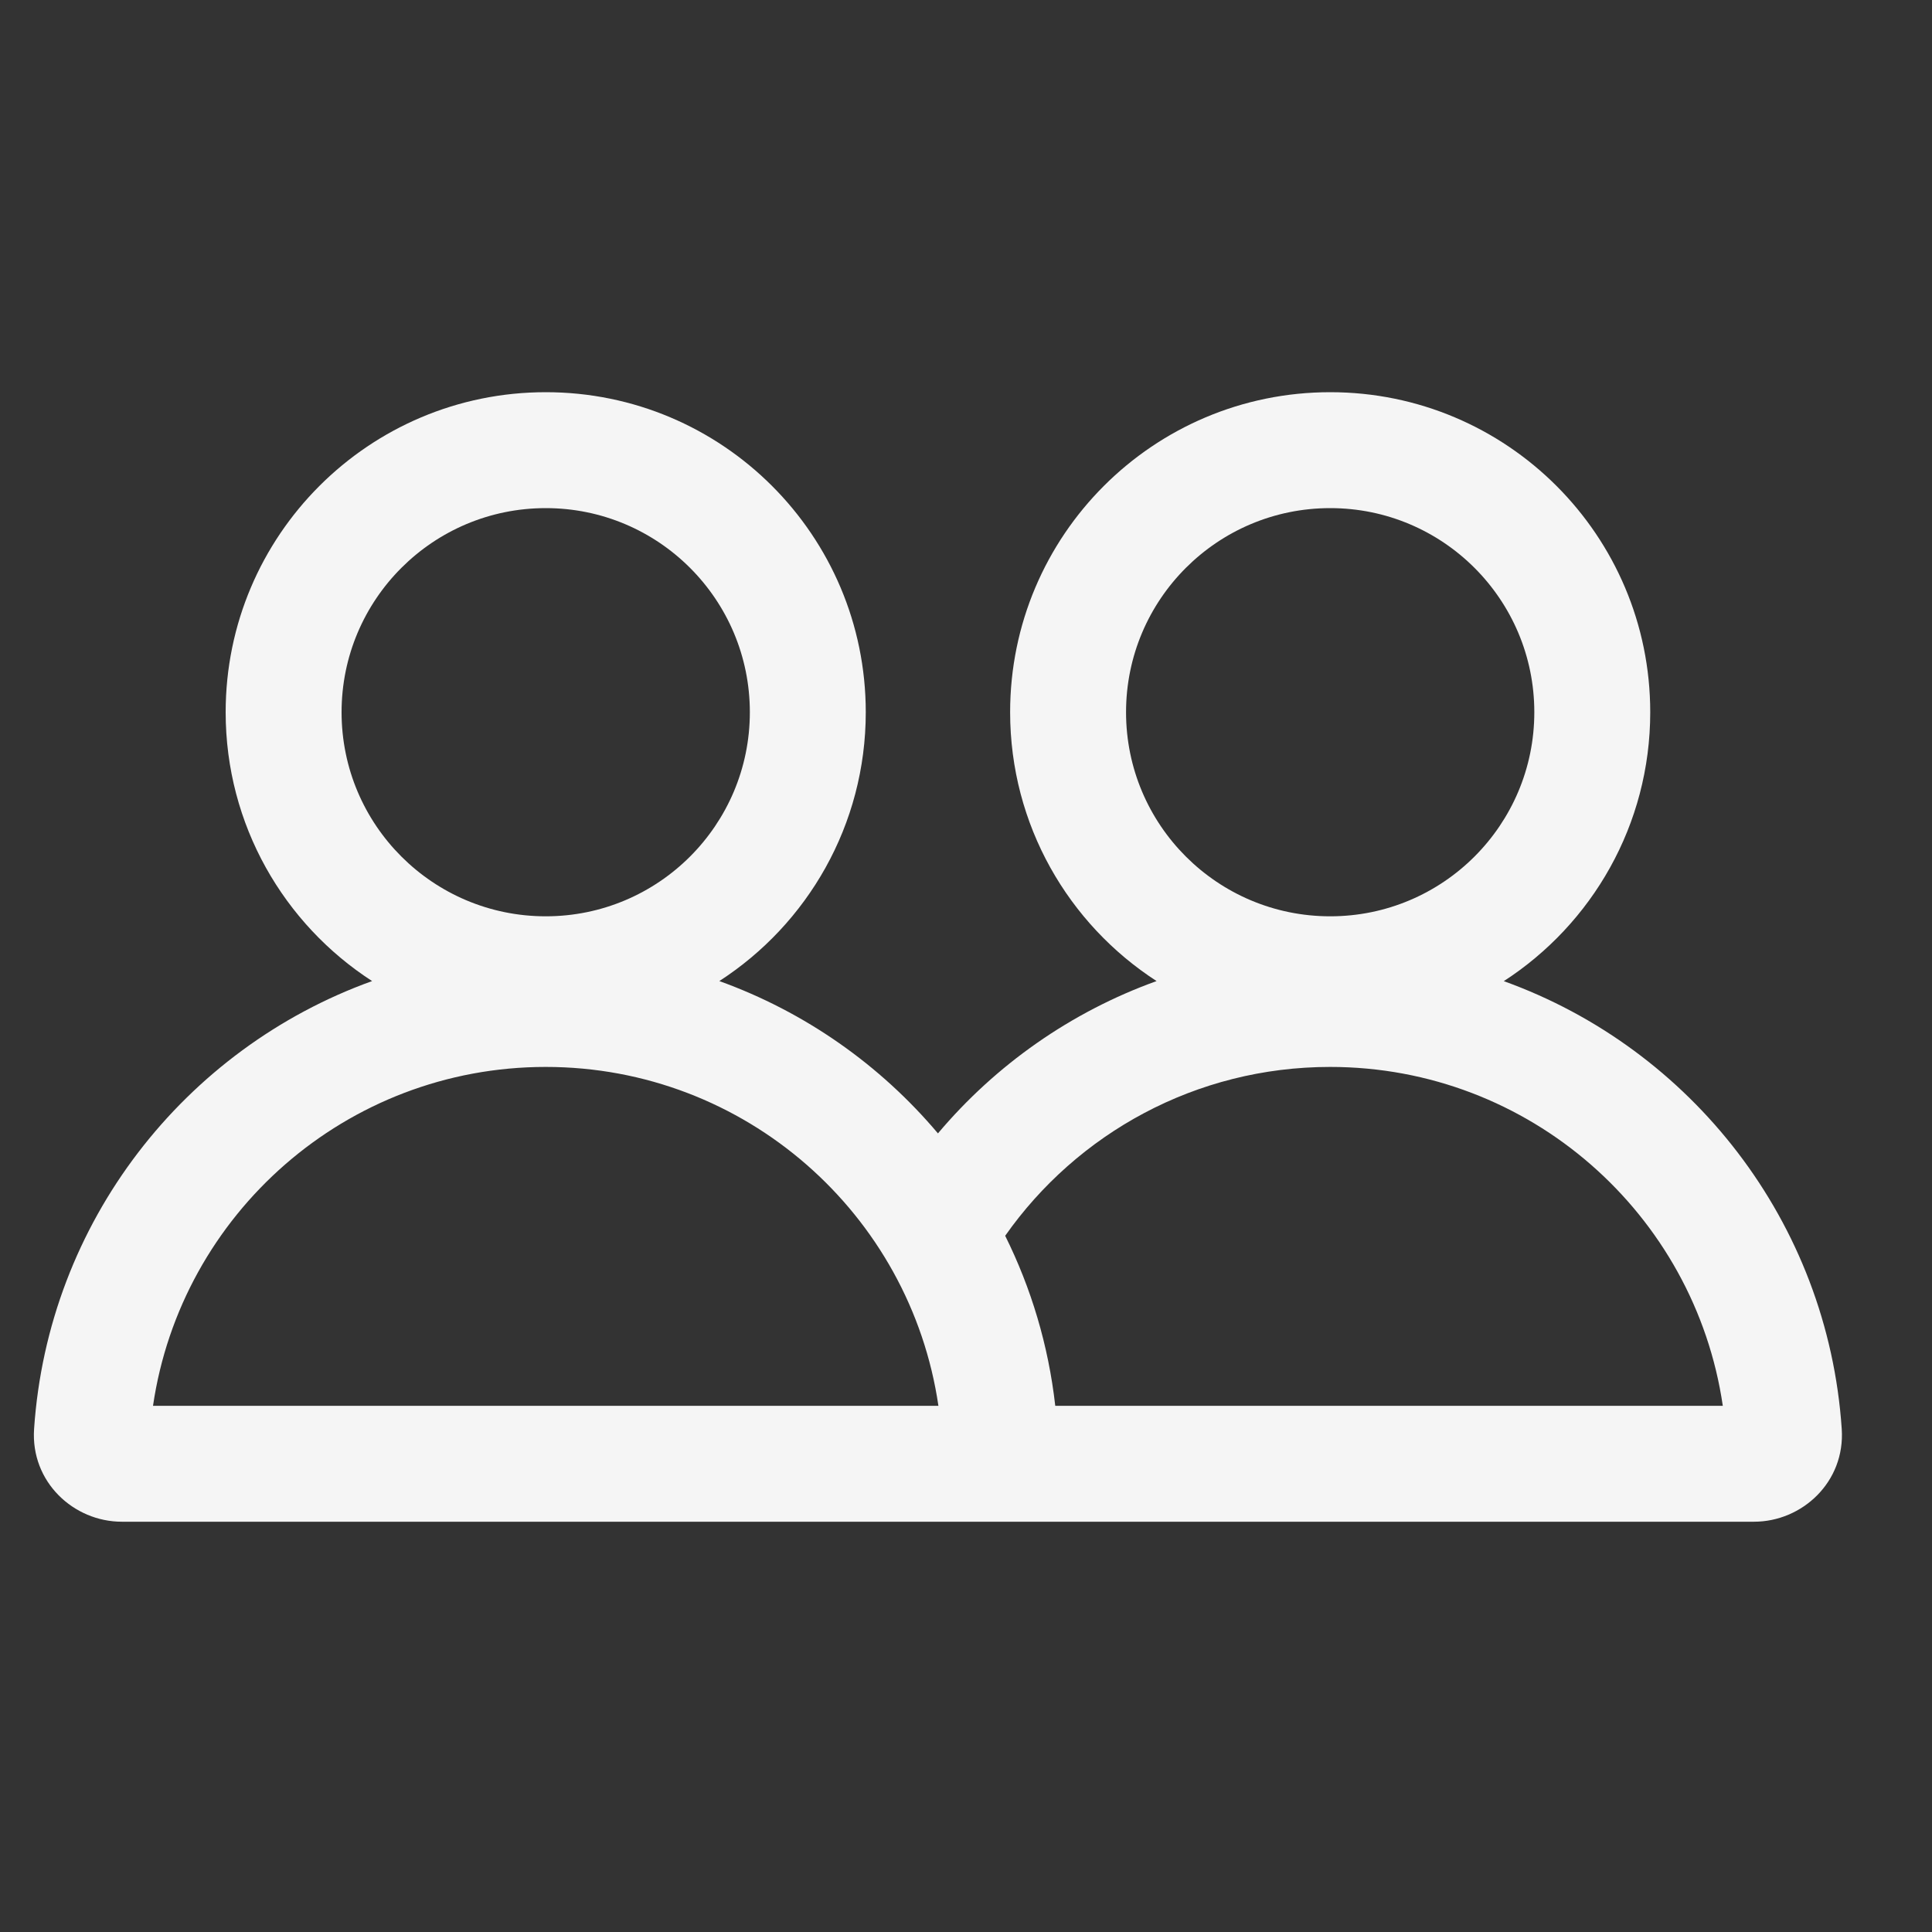 <svg width="25" height="25" viewBox="0 0 25 25" fill="none" xmlns="http://www.w3.org/2000/svg">
  <rect x="0" y="0" width="25" height="25" fill="#333333" stroke="none"/>
  <path fill-rule="evenodd" clip-rule="evenodd" d="M4.42 9.216C4.42 7.757 5.603 6.575 7.062 6.575C8.52 6.575 9.703 7.757 9.703 9.216C9.703 10.675 8.52 11.857 7.062 11.857C5.603 11.857 4.42 10.675 4.42 9.216ZM7.062 5.075C4.775 5.075 2.92 6.929 2.92 9.216C2.92 10.675 3.675 11.958 4.815 12.695C2.391 13.568 0.621 15.811 0.441 18.491C0.395 19.177 0.954 19.691 1.576 19.691H12.532H12.547H22.697C23.319 19.691 23.878 19.177 23.832 18.491C23.652 15.811 21.883 13.568 19.459 12.696C20.599 11.958 21.354 10.675 21.354 9.216C21.354 6.929 19.5 5.075 17.213 5.075C14.925 5.075 13.071 6.929 13.071 9.216C13.071 10.675 13.826 11.958 14.966 12.695C13.855 13.095 12.882 13.782 12.137 14.666C11.391 13.781 10.418 13.095 9.308 12.695C10.448 11.958 11.203 10.675 11.203 9.216C11.203 6.929 9.349 5.075 7.062 5.075ZM22.293 18.191H13.655C13.567 17.409 13.343 16.667 13.007 15.991C13.937 14.668 15.474 13.806 17.212 13.806C19.793 13.806 21.93 15.711 22.293 18.191ZM7.062 13.806C9.643 13.806 11.78 15.711 12.143 18.191H1.98C2.343 15.711 4.48 13.806 7.062 13.806ZM14.571 9.216C14.571 7.757 15.754 6.575 17.213 6.575C18.671 6.575 19.854 7.757 19.854 9.216C19.854 10.675 18.671 11.857 17.213 11.857C15.754 11.857 14.571 10.675 14.571 9.216Z" fill="#F5F5F5" />
</svg>
  